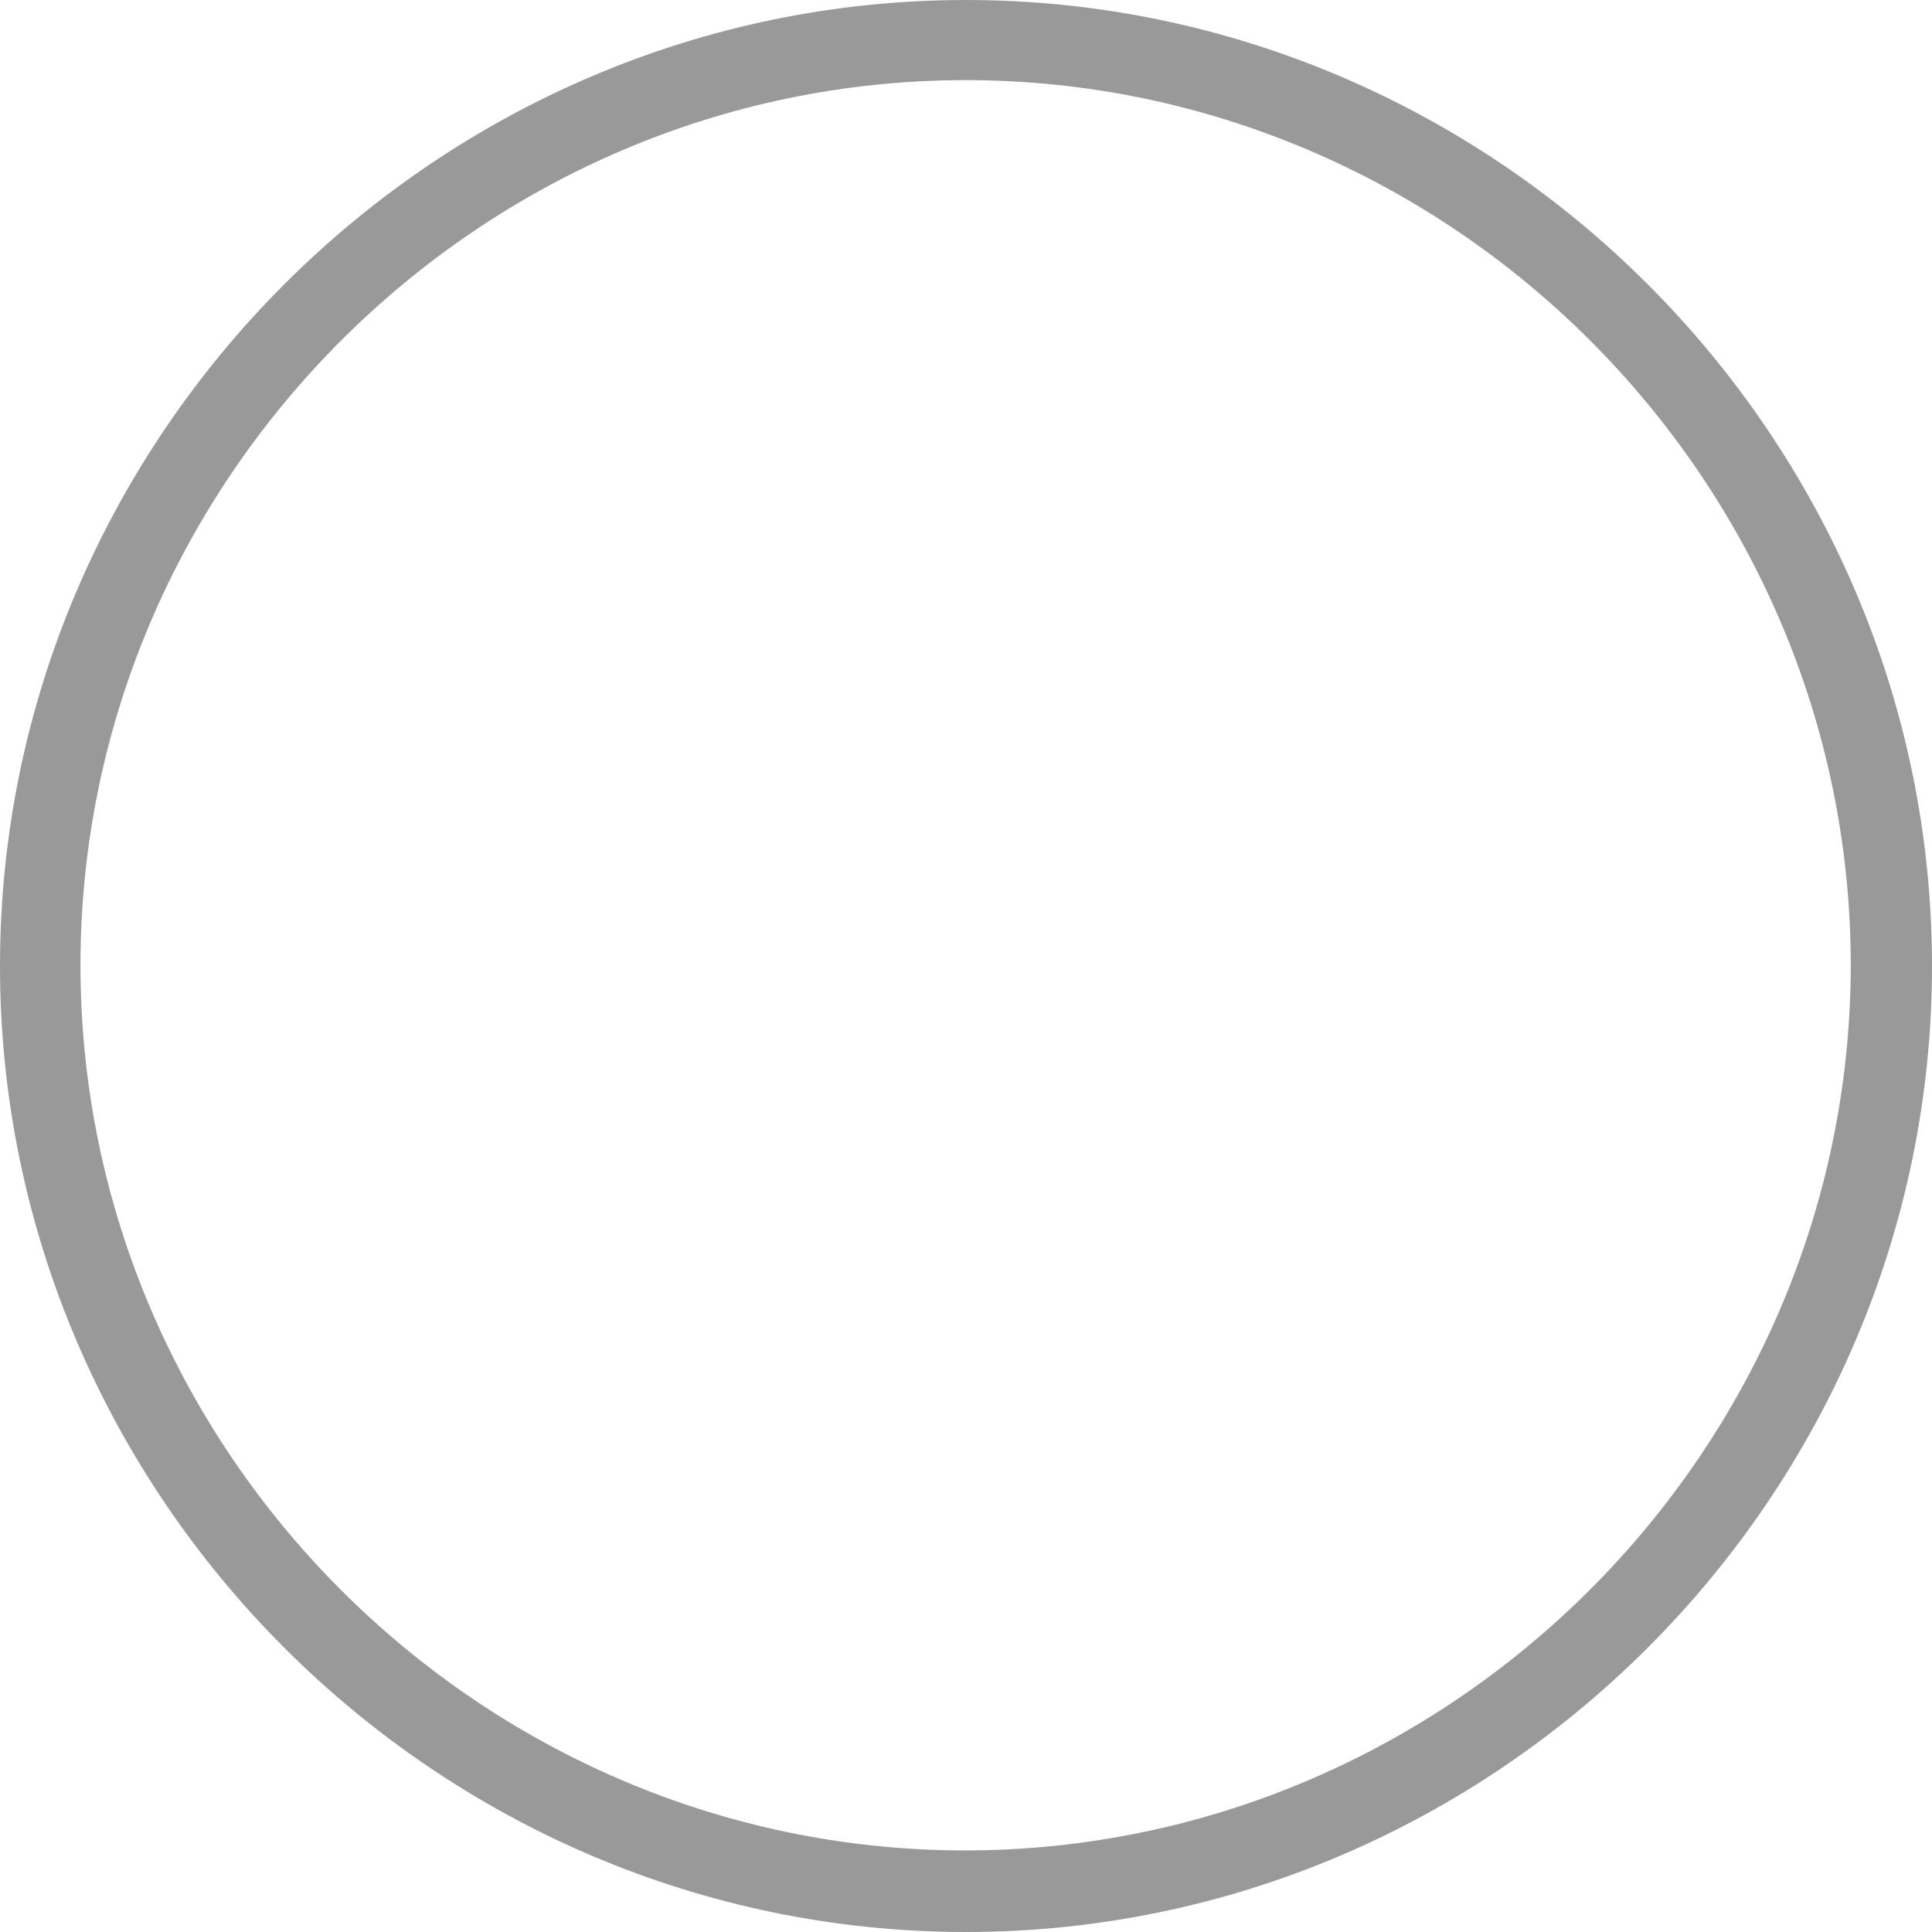 <?xml version="1.0" encoding="UTF-8"?>
<svg xmlns="http://www.w3.org/2000/svg" width="23.0" height="23.0" viewBox="347 112.727 23.0 23.0">
  <g>
    <defs>
      <path id="s-Path_3-d1224" d="M358.5 112.727 C352.191 112.727 347.0 117.919 347.0 124.227 C347.0 130.536 352.191 135.727 358.5 135.727 C364.809 135.727 370.0 130.536 370.0 124.227 C370.0 117.919 364.809 112.727 358.5 112.727 Z M358.5 134.756 C352.719 134.759 347.961 130.004 347.958 124.223 C347.956 118.442 352.711 113.684 358.491 113.681 C364.275 113.679 369.035 118.439 369.033 124.223 C369.024 129.998 364.275 134.747 358.5 134.756 Z "></path>
    </defs>
    <g>
      <use xmlns:xlink="http://www.w3.org/1999/xlink" xlink:href="#s-Path_3-d1224" fill="#999999" fill-opacity="1.0" filter="none"></use>
    </g>
  </g>
</svg>

